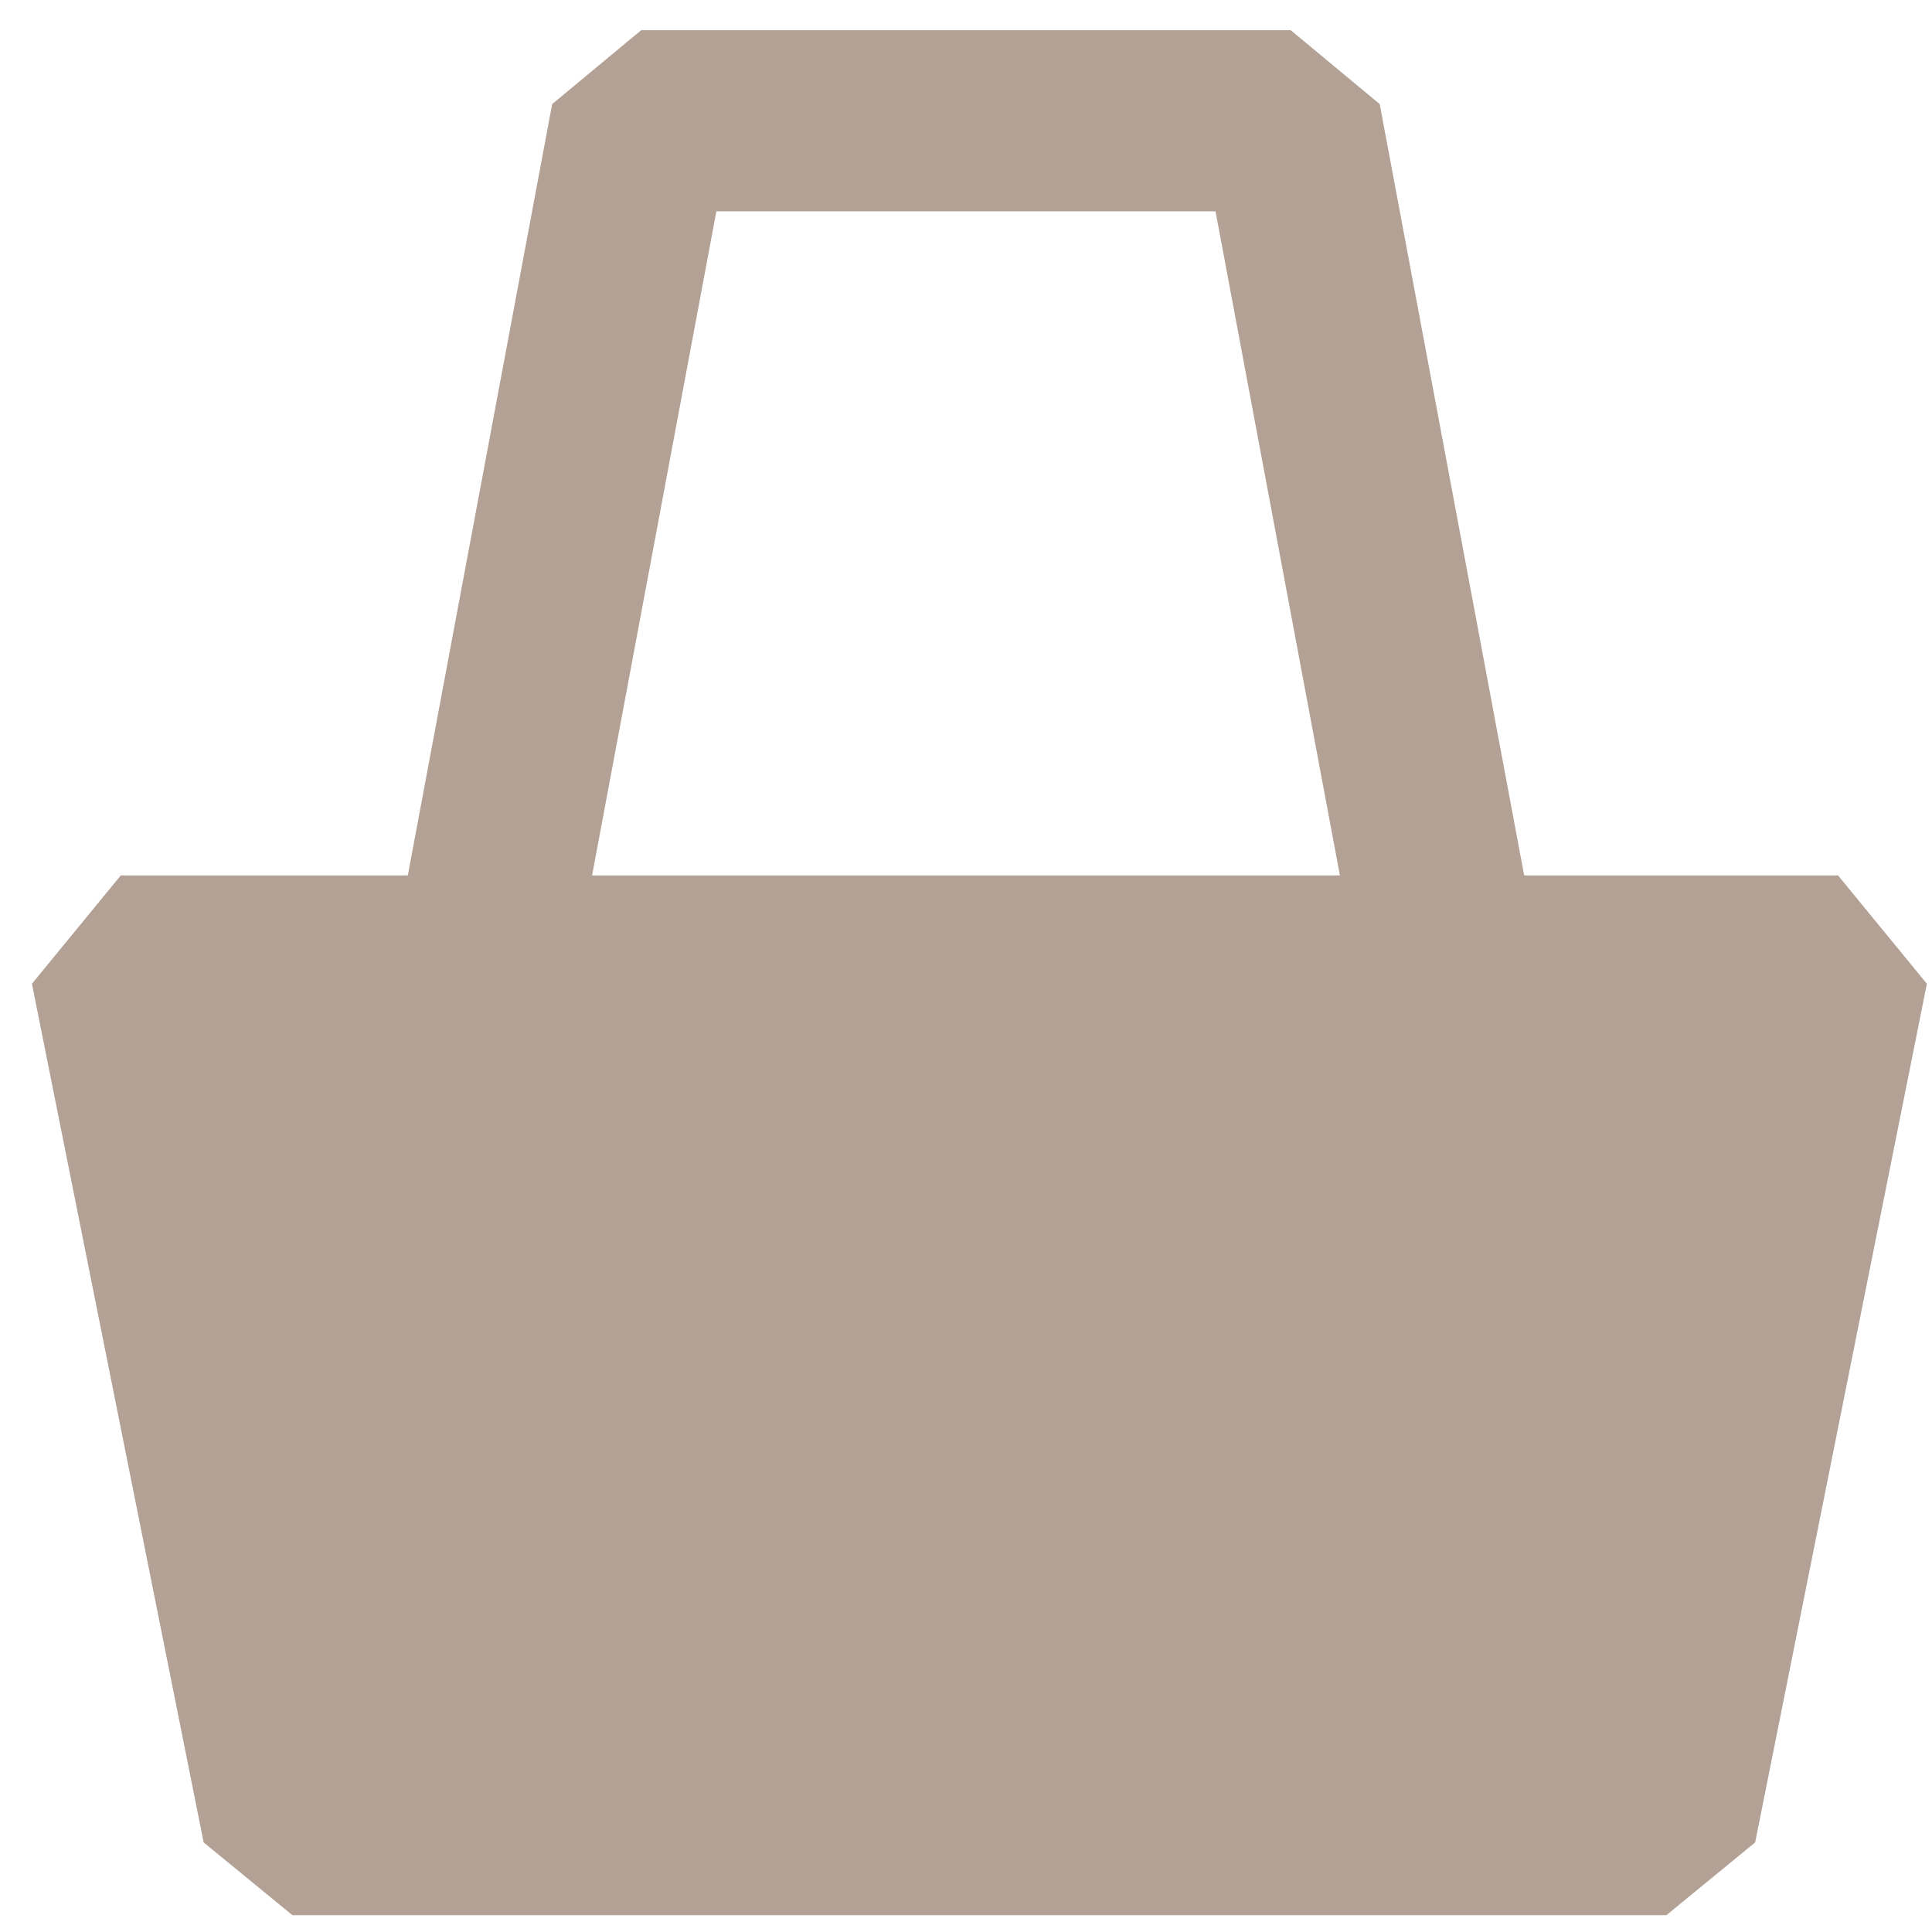 <svg width="16" height="16" fill="none" xmlns="http://www.w3.org/2000/svg"><path d="M13.8 15.111H2.422L1 8h14.222L13.8 15.111z" fill="#B2A194" stroke="#B2A194" stroke-width="1.5" stroke-miterlimit="10" stroke-linejoin="bevel"/><path d="M4 8l1.31-7h5.379L12 8" stroke="#B2A194" stroke-width="1.5" stroke-miterlimit="10" stroke-linejoin="bevel"/></svg>